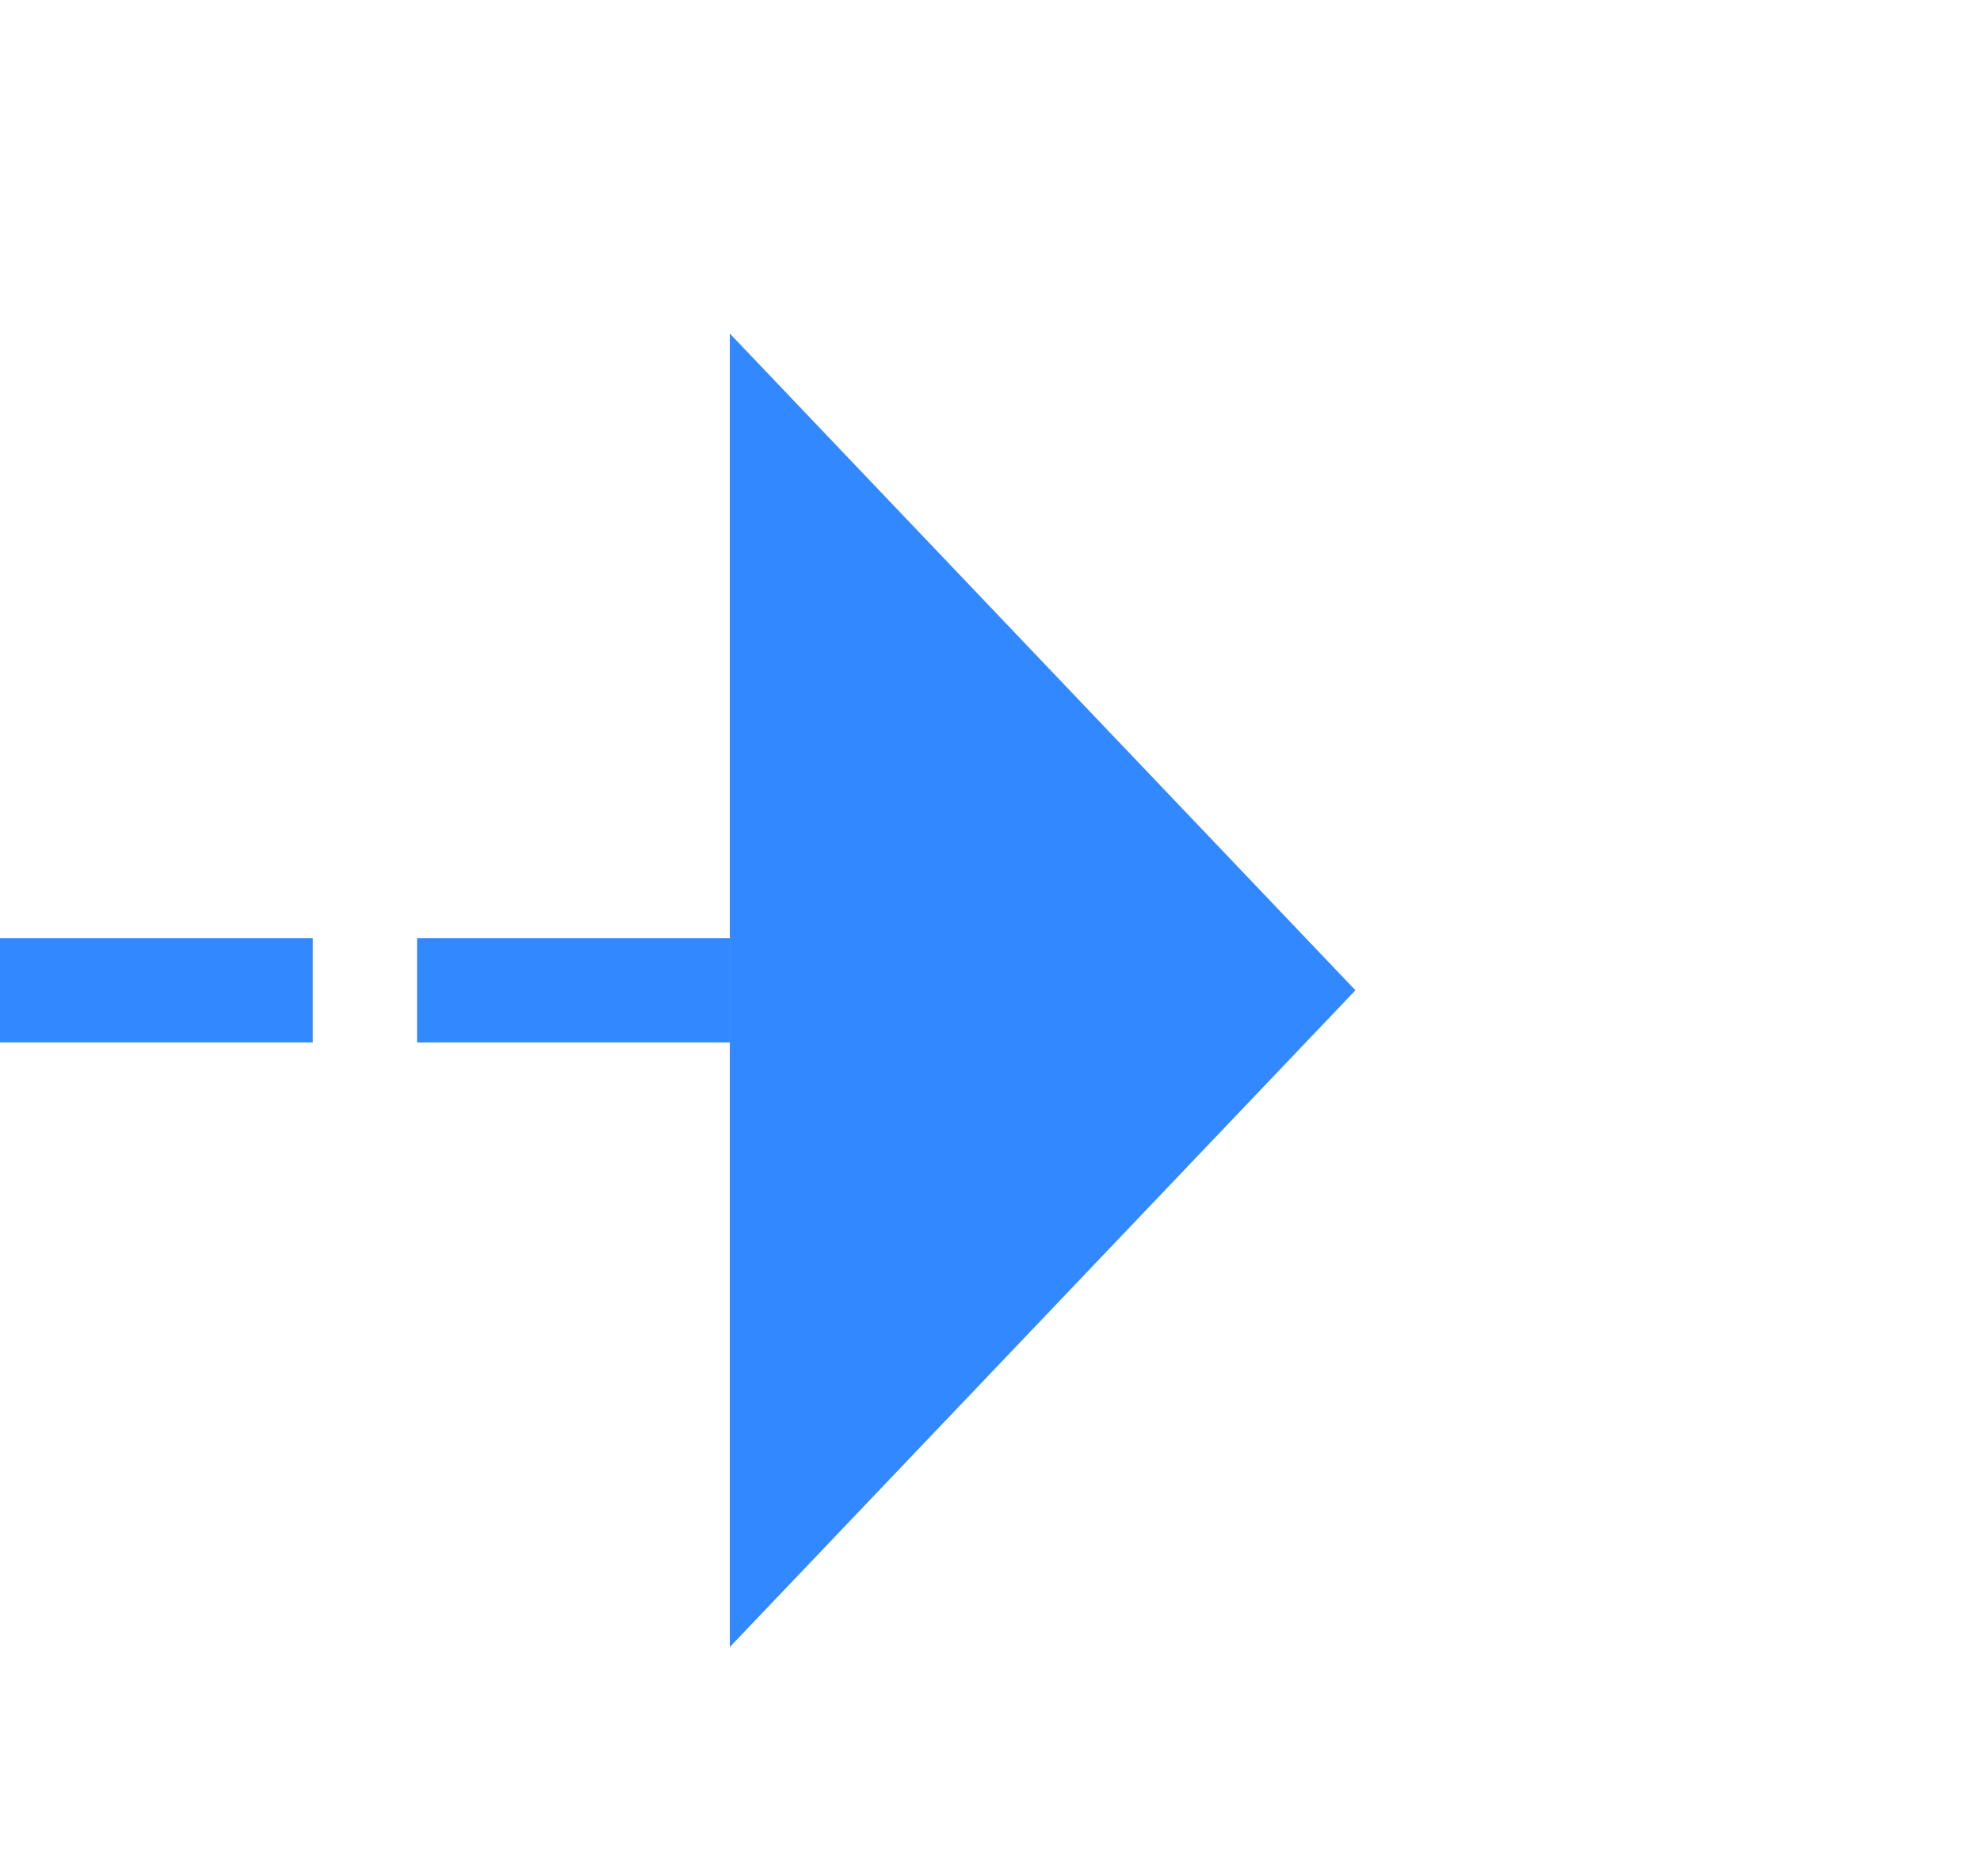 ﻿<?xml version="1.0" encoding="utf-8"?>
<svg version="1.1" xmlns:xlink="http://www.w3.org/1999/xlink" width="19px" height="18px" preserveAspectRatio="xMinYMid meet" viewBox="440 172  19 16" xmlns="http://www.w3.org/2000/svg">
  <path d="M 116 180.5  L 448 180.5  " stroke-width="1" stroke-dasharray="3,1" stroke="#3288ff" fill="none" />
  <path d="M 447 186.8  L 453 180.5  L 447 174.2  L 447 186.8  Z " fill-rule="nonzero" fill="#3288ff" stroke="none" />
</svg>